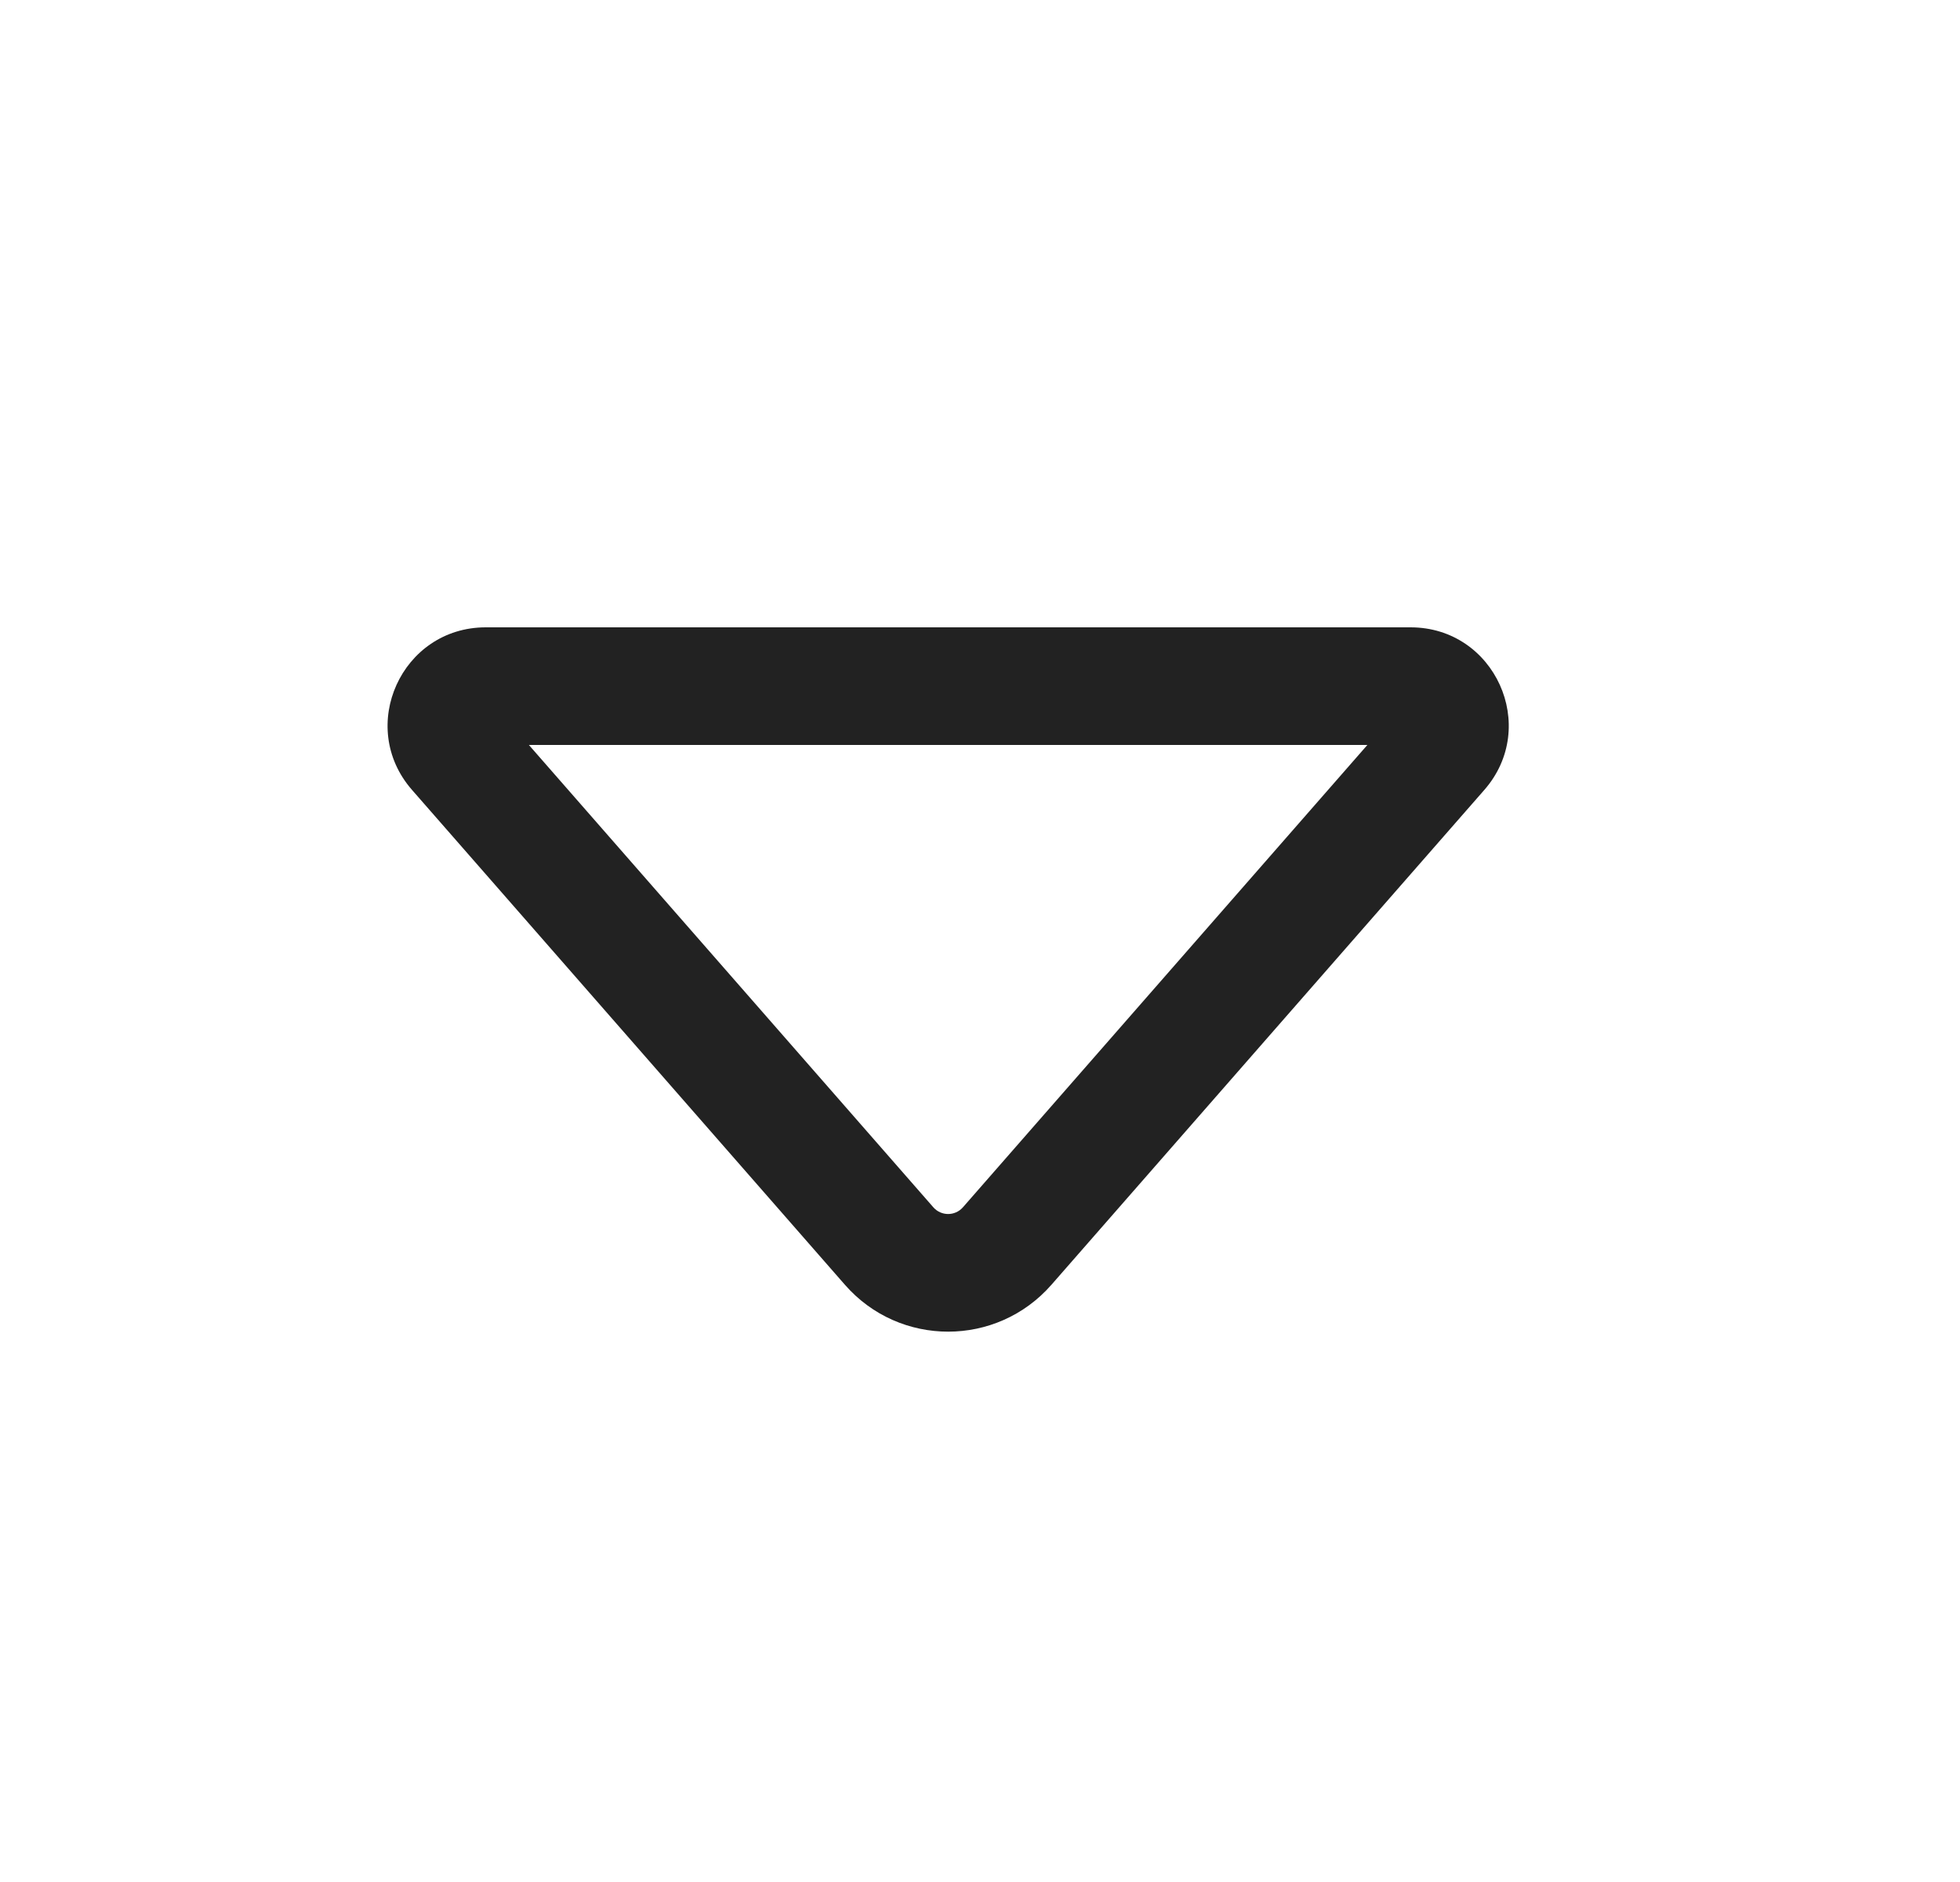<svg width="25" height="24" viewBox="0 0 25 24" fill="none" xmlns="http://www.w3.org/2000/svg">
<path d="M5.255 10.073C4.548 9.265 5.122 8 6.196 8H17.992C19.066 8 19.64 9.265 18.933 10.073L13.411 16.384C12.713 17.181 11.474 17.181 10.777 16.384L5.255 10.073ZM6.746 9.5L11.905 15.396C12.005 15.51 12.182 15.51 12.282 15.396L17.441 9.5H6.746Z" fill="#222222"/>
</svg>
